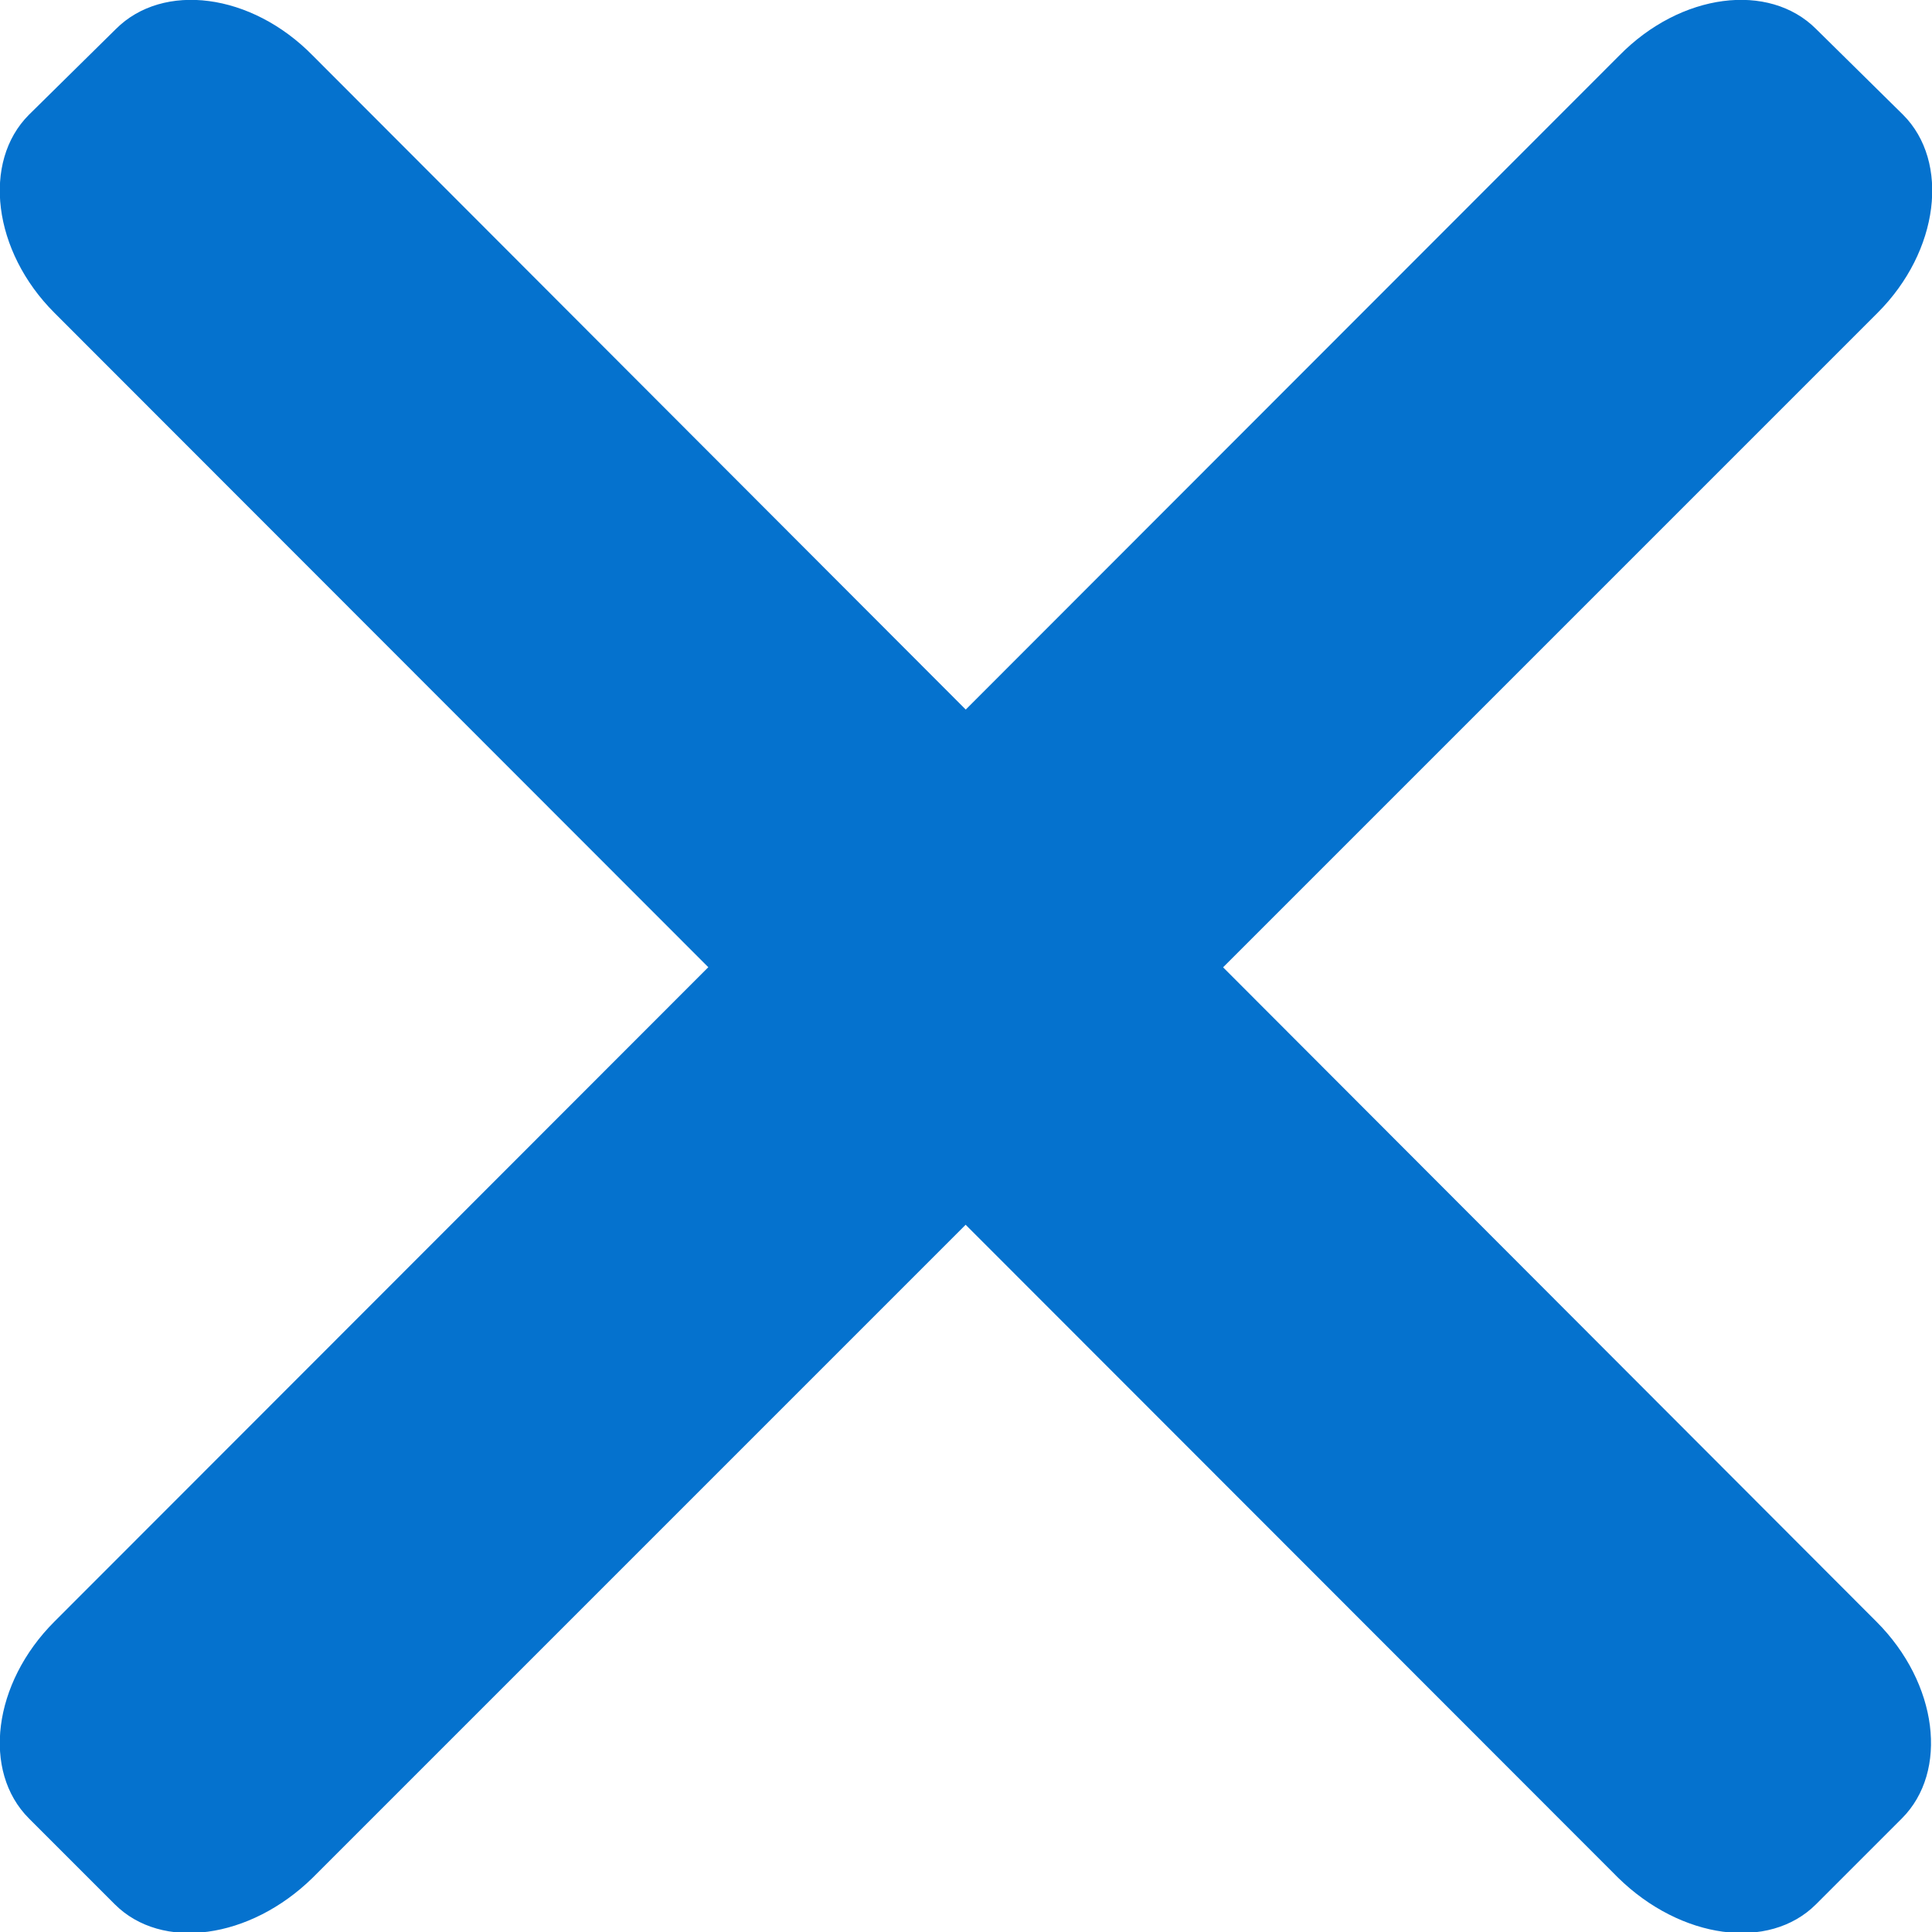 <?xml version="1.0" encoding="utf-8"?>
<!DOCTYPE svg PUBLIC "-//W3C//DTD SVG 1.1//EN" "http://www.w3.org/Graphics/SVG/1.1/DTD/svg11.dtd">
<svg version="1.1" id="Layer_1" xmlns="http://www.w3.org/2000/svg" xmlns:xlink="http://www.w3.org/1999/xlink" x="0px" y="0px"
	 width="16px" height="16px" viewBox="0 0 16 16" enable-background="new 0 0 16 16" xml:space="preserve">
<path fill="#0572CE" d="M15.54,13.43c0.51,0.51,0.6,1.24,0.21,1.63l-0.71,0.71c-0.39,0.39-1.12,0.29-1.64-0.22L0.45,2.59
	c-0.51-0.51-0.6-1.25-0.21-1.64l0.72-0.71c0.39-0.39,1.12-0.3,1.63,0.22L15.54,13.43z"/>
<path fill="#0572CE" d="M0.45,13.43c-0.51,0.51-0.6,1.24-0.21,1.63l0.71,0.71c0.39,0.39,1.12,0.29,1.64-0.22L15.55,2.59
	c0.51-0.51,0.6-1.25,0.21-1.64l-0.72-0.71c-0.39-0.39-1.12-0.3-1.63,0.22L0.45,13.43z"/>
</svg>
